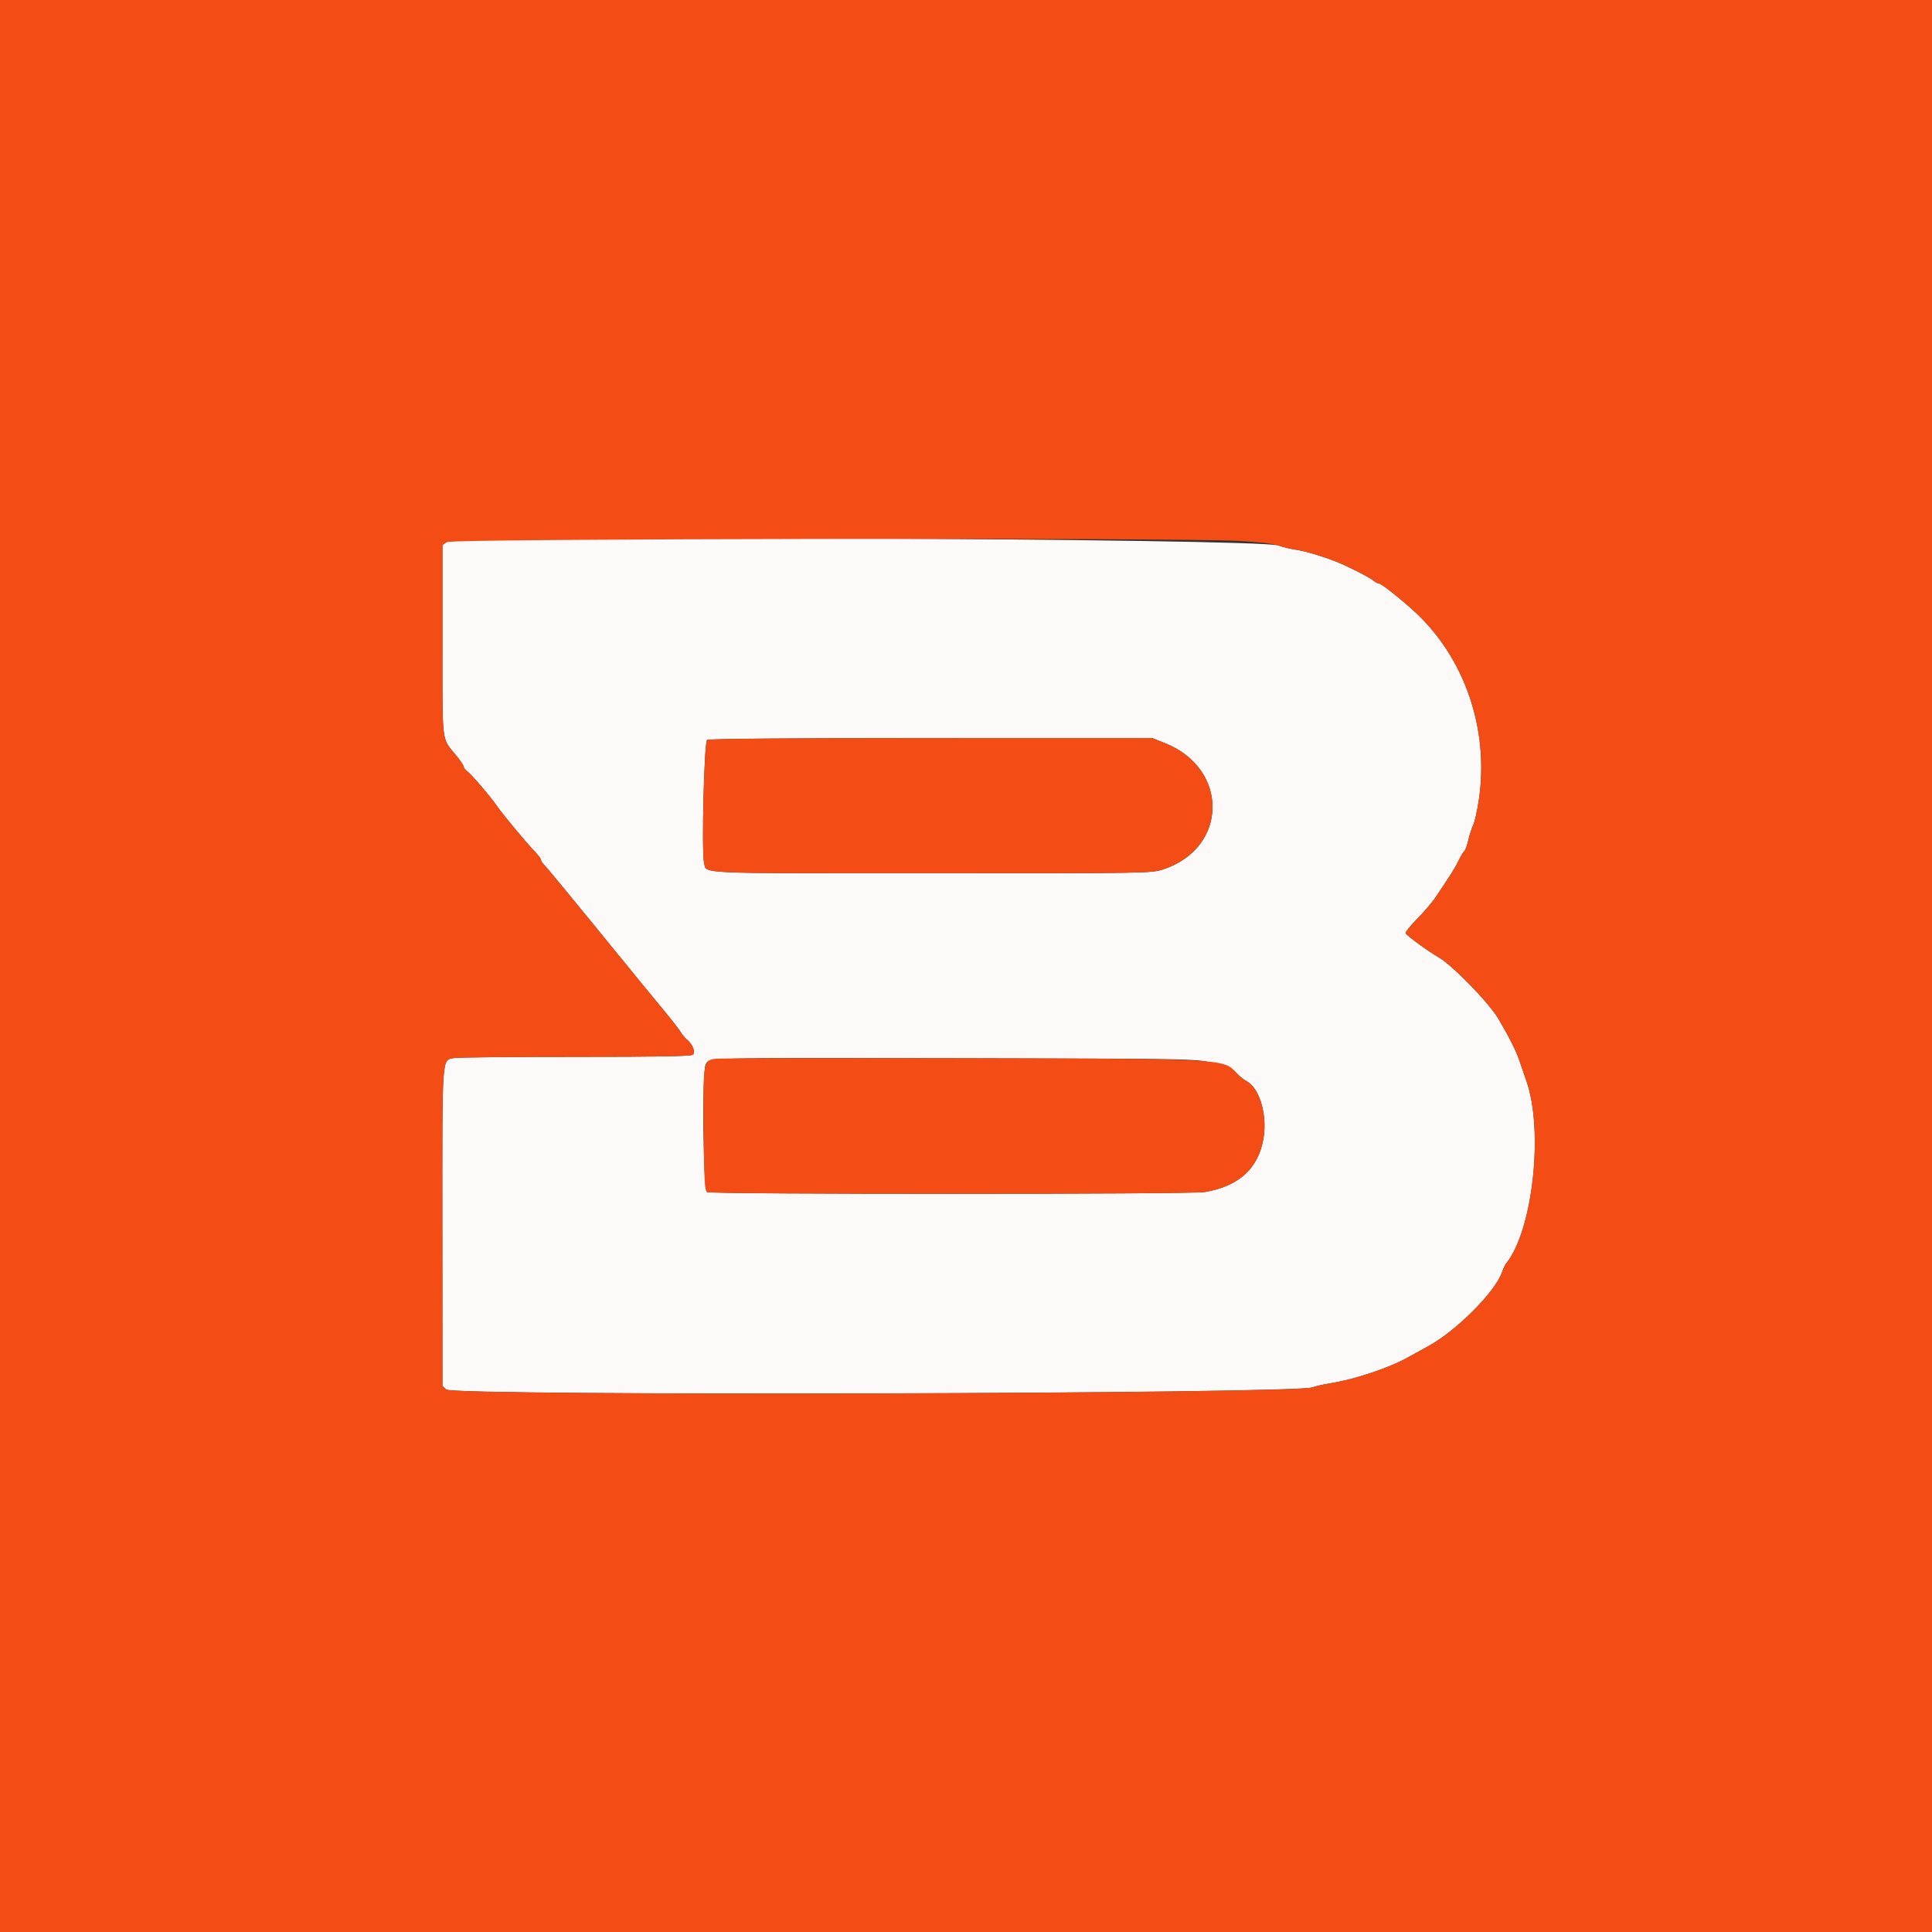 <svg id="svg" version="1.1" xmlns="http://www.w3.org/2000/svg" xmlns:xlink="http://www.w3.org/1999/xlink" width="400" height="400" viewBox="0, 0, 400,400"><rect x="0" y="0" width="400" height="400" fill="#333333" stroke="none"/><g id="svgg"><path id="path0" d="M92.489 112.223 L 91.600 112.845 91.600 132.637 C 91.600 154.661,91.355 152.634,94.482 156.456 C 95.317 157.476,96.000 158.501,96.000 158.733 C 96.000 158.965,96.328 159.390,96.729 159.677 C 97.584 160.290,101.645 165.042,102.922 166.924 C 104.001 168.514,108.917 174.425,110.700 176.277 C 111.415 177.019,112.000 177.801,112.000 178.013 C 112.000 178.226,112.315 178.719,112.700 179.109 C 113.085 179.498,114.791 181.523,116.492 183.609 C 118.192 185.694,120.553 188.570,121.739 190.000 C 122.925 191.430,126.082 195.300,128.755 198.600 C 131.428 201.900,135.081 206.355,136.872 208.500 C 138.663 210.645,140.431 212.895,140.800 213.500 C 141.168 214.105,141.781 214.857,142.162 215.171 C 143.402 216.195,144.063 217.850,143.439 218.368 C 143.053 218.688,136.097 218.813,119.106 218.807 C 106.021 218.801,94.736 218.913,94.030 219.054 C 91.437 219.573,91.563 217.775,91.583 254.057 L 91.600 287.000 92.445 287.700 C 94.085 289.060,268.177 288.617,271.710 287.244 C 272.321 287.006,274.031 286.620,275.510 286.385 C 280.494 285.594,287.638 283.202,291.508 281.030 C 292.713 280.353,294.567 279.331,295.628 278.758 C 301.437 275.623,309.571 267.485,310.973 263.406 C 311.222 262.684,311.623 261.847,311.864 261.546 C 317.374 254.690,319.640 233.978,316.001 223.726 C 315.548 222.446,314.909 220.590,314.582 219.600 C 313.930 217.623,312.637 215.049,310.217 210.908 C 308.299 207.626,300.682 199.808,297.800 198.164 C 295.734 196.985,291.381 193.816,291.015 193.224 C 290.901 193.040,291.972 191.701,293.396 190.249 C 294.819 188.797,296.483 186.871,297.092 185.968 C 300.387 181.086,301.290 179.647,302.020 178.117 C 302.461 177.191,302.980 176.336,303.171 176.218 C 303.363 176.099,303.742 175.057,304.013 173.901 C 304.285 172.746,304.746 171.328,305.037 170.751 C 305.329 170.175,305.845 167.848,306.184 165.581 C 308.353 151.070,303.277 136.187,292.906 126.655 C 289.920 123.911,285.975 120.800,285.481 120.800 C 285.251 120.800,284.779 120.556,284.431 120.258 C 283.767 119.689,281.029 118.239,278.000 116.854 C 275.326 115.632,270.464 114.110,268.267 113.807 C 267.203 113.661,265.583 113.269,264.667 112.937 C 260.629 111.473,94.542 110.785,92.489 112.223 M241.169 153.849 C 254.456 159.145,254.296 175.479,240.913 179.966 C 238.449 180.792,237.983 180.800,192.841 180.800 C 143.186 180.800,146.353 180.944,145.778 178.656 C 145.227 176.460,145.786 153.579,146.400 153.191 C 146.769 152.958,164.659 152.810,192.769 152.806 L 238.537 152.800 241.169 153.849 M251.151 220.062 C 254.210 220.763,255.097 221.140,255.951 222.101 C 256.528 222.750,257.474 223.526,258.054 223.827 C 260.754 225.226,262.412 230.766,261.595 235.656 C 260.550 241.915,256.513 245.605,249.400 246.804 C 246.572 247.281,147.155 247.285,146.400 246.809 C 145.567 246.283,145.295 221.970,146.104 220.400 C 146.852 218.948,145.148 218.990,198.600 219.100 C 246.938 219.200,247.436 219.209,251.151 220.062 " stroke="none" fill="#fbfaf9" fill-rule="evenodd"></path><path id="path1" d="M0.000 200.000 L 0.000 400.000 200.000 400.000 L 400.000 400.000 400.000 200.000 L 400.000 0.000 200.000 0.000 L 0.000 0.000 0.000 200.000 M256.400 111.986 C 260.439 112.198,263.647 112.567,264.667 112.937 C 265.583 113.269,267.203 113.661,268.267 113.807 C 270.464 114.110,275.326 115.632,278.000 116.854 C 281.029 118.239,283.767 119.689,284.431 120.258 C 284.779 120.556,285.251 120.800,285.481 120.800 C 285.975 120.800,289.920 123.911,292.906 126.655 C 303.277 136.187,308.353 151.070,306.184 165.581 C 305.845 167.848,305.329 170.175,305.037 170.751 C 304.746 171.328,304.285 172.746,304.013 173.901 C 303.742 175.057,303.363 176.099,303.171 176.218 C 302.980 176.336,302.461 177.191,302.020 178.117 C 301.290 179.647,300.387 181.086,297.092 185.968 C 296.483 186.871,294.819 188.797,293.396 190.249 C 291.972 191.701,290.901 193.040,291.015 193.224 C 291.381 193.816,295.734 196.985,297.800 198.164 C 300.682 199.808,308.299 207.626,310.217 210.908 C 312.637 215.049,313.930 217.623,314.582 219.600 C 314.909 220.590,315.548 222.446,316.001 223.726 C 319.640 233.978,317.374 254.690,311.864 261.546 C 311.623 261.847,311.222 262.684,310.973 263.406 C 309.571 267.485,301.437 275.623,295.628 278.758 C 294.567 279.331,292.713 280.353,291.508 281.030 C 287.638 283.202,280.494 285.594,275.510 286.385 C 274.031 286.620,272.321 287.006,271.710 287.244 C 268.177 288.617,94.085 289.060,92.445 287.700 L 91.600 287.000 91.583 254.057 C 91.563 217.775,91.437 219.573,94.030 219.054 C 94.736 218.913,106.021 218.801,119.106 218.807 C 136.097 218.813,143.053 218.688,143.439 218.368 C 144.063 217.850,143.402 216.195,142.162 215.171 C 141.781 214.857,141.168 214.105,140.800 213.500 C 140.431 212.895,138.663 210.645,136.872 208.500 C 135.081 206.355,131.428 201.900,128.755 198.600 C 126.082 195.300,122.925 191.430,121.739 190.000 C 120.553 188.570,118.192 185.694,116.492 183.609 C 114.791 181.523,113.085 179.498,112.700 179.109 C 112.315 178.719,112.000 178.226,112.000 178.013 C 112.000 177.801,111.415 177.019,110.700 176.277 C 108.917 174.425,104.001 168.514,102.922 166.924 C 101.645 165.042,97.584 160.290,96.729 159.677 C 96.328 159.390,96.000 158.965,96.000 158.733 C 96.000 158.501,95.317 157.476,94.482 156.456 C 91.355 152.634,91.600 154.661,91.600 132.637 L 91.600 112.845 92.489 112.223 C 93.502 111.513,243.307 111.297,256.400 111.986 M146.400 153.191 C 145.786 153.579,145.227 176.460,145.778 178.656 C 146.353 180.944,143.186 180.800,192.841 180.800 C 237.983 180.800,238.449 180.792,240.913 179.966 C 254.296 175.479,254.456 159.145,241.169 153.849 L 238.537 152.800 192.769 152.806 C 164.659 152.810,146.769 152.958,146.400 153.191 M148.210 219.200 C 145.602 219.528,145.575 219.689,145.694 233.915 C 145.784 244.525,145.891 246.488,146.400 246.809 C 147.155 247.285,246.572 247.281,249.400 246.804 C 256.513 245.605,260.550 241.915,261.595 235.656 C 262.412 230.766,260.754 225.226,258.054 223.827 C 257.474 223.526,256.528 222.750,255.951 222.101 C 253.372 219.201,253.619 219.214,198.600 219.100 C 171.760 219.045,149.084 219.090,148.210 219.200 " stroke="none" fill="#f34c14" fill-rule="evenodd"></path></g></svg>